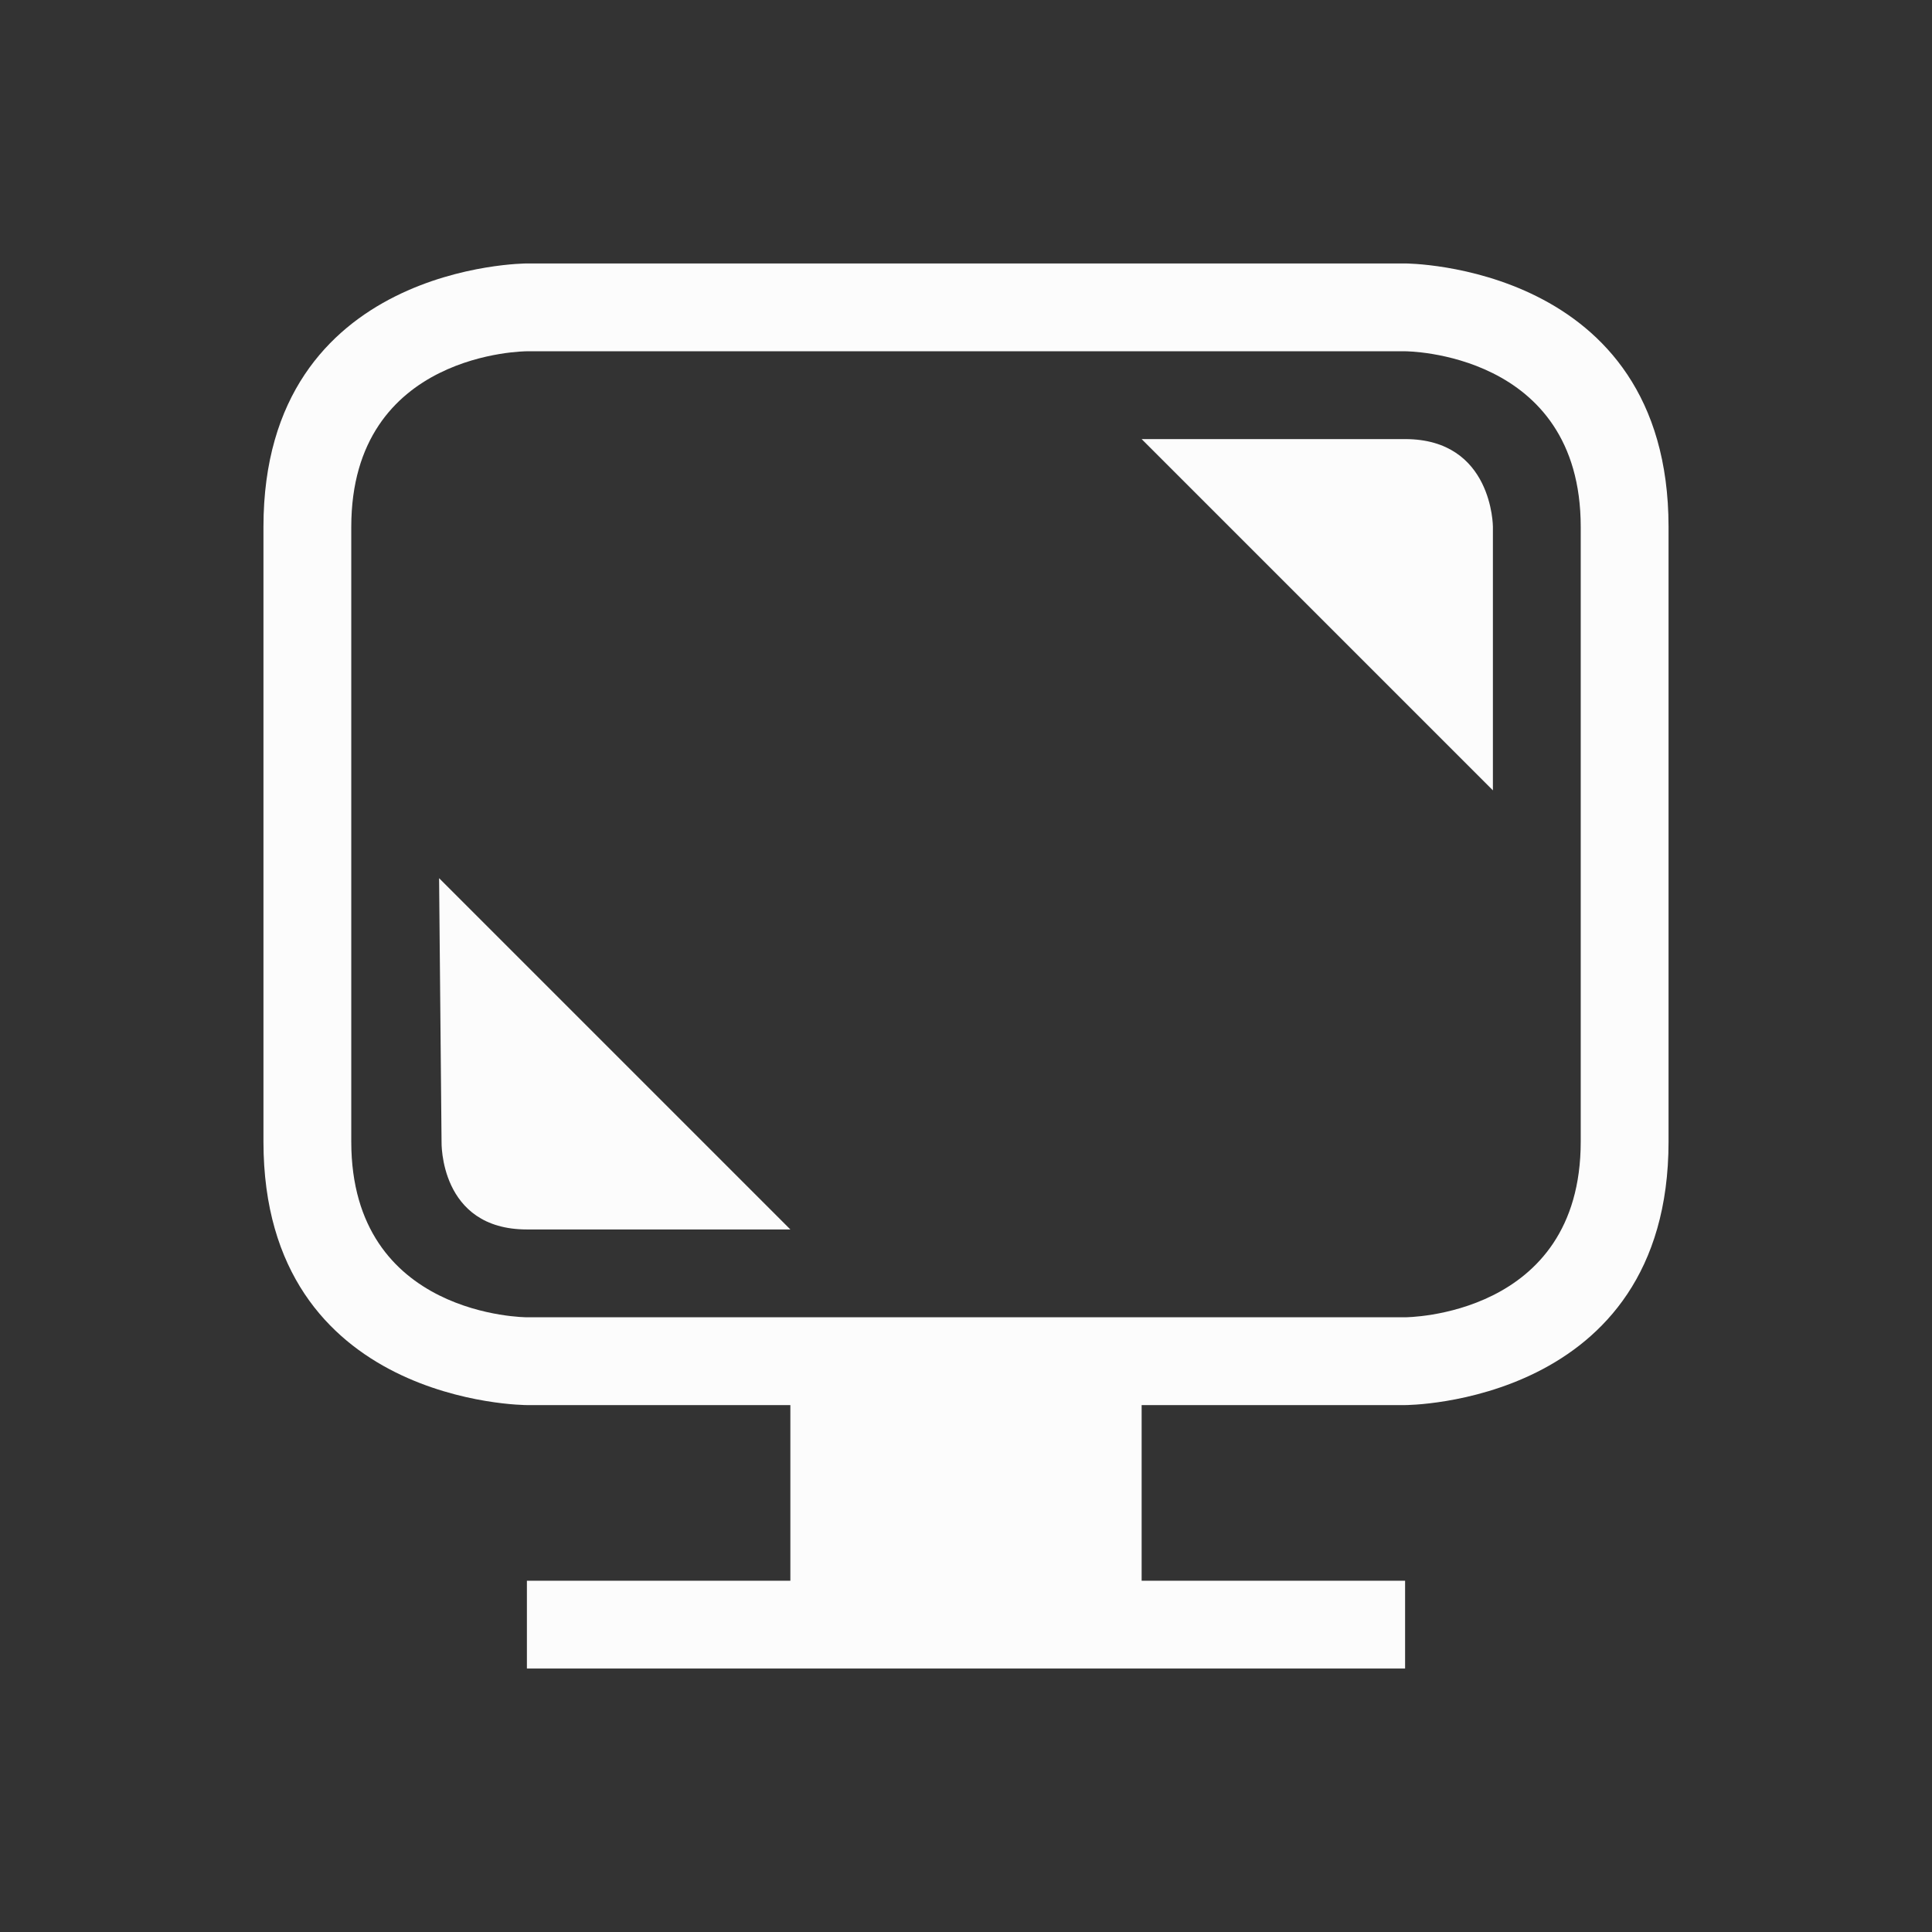 <?xml version="1.0" encoding="UTF-8"?>
<svg xmlns="http://www.w3.org/2000/svg" xmlns:xlink="http://www.w3.org/1999/xlink" xmlns:cc="http://creativecommons.org/ns#" xmlns:dc="http://purl.org/dc/elements/1.1/" xmlns:rdf="http://www.w3.org/1999/02/22-rdf-syntax-ns#" xmlns:inkscape="http://www.inkscape.org/namespaces/inkscape" xmlns:sodipodi="http://sodipodi.sourceforge.net/DTD/sodipodi-0.dtd" width="22" height="22">
    <rect width="100%" height="100%" fill="#333333" stroke="none"/>
    <style type="text/css" id="current-color-scheme">.ColorScheme-Text {
            color:#fcfcfc;
        }
        .ColorScheme-Background {
            color:#eff0f1;
        }
        .ColorScheme-ViewBackground {
            color:#fcfcfc;
        }
        .ColorScheme-ButtonFocus {
            color:#3daee9;
        }
        .ColorScheme-PositiveText {
            color:#27ae60;
        }
        .ColorScheme-NeutralText {
            color:#f67400;
        }
        .ColorScheme-NegativeText {
            color:#da4453;
        }</style>
    <g id="22-22-preferences-desktop-display-randr" transform="translate(-1,-1)">
        <rect id="rect3832" x="1" y="1" width="22" height="22" fill-opacity="0"/>
        <path id="rect7235" class="ColorScheme-Text" d="m 7,19 h 10 v 1 H 7 Z m 3,-2 h 4 v 2 H 10 Z M 4,7 v 7 c 0,3 3,3 3,3 h 10 c 0,0 3,0 3,-3 V 7 C 20,4 17,4 17,4 H 7 C 7,4 4,4 4,7 Z M 5,7 C 5,5 7,5 7,5 h 10 c 0,0 2,0 2,2 v 7 c 0,2 -2,2 -2,2 H 7 c 0,0 -2,0 -2,-2 z" fill="currentColor"/>
        <path id="rect3018" class="ColorScheme-Text" d="m 6,11 4,4 H 7 C 6,15 6.028,14 6.028,14 Z" fill="currentColor"/>
        <path id="path3028" class="ColorScheme-Text" d="M 18,10 14,6 c 0,0 2,0 3,0 1,0 1,1 1,1 z" fill="currentColor"/>
    </g>
</svg>

